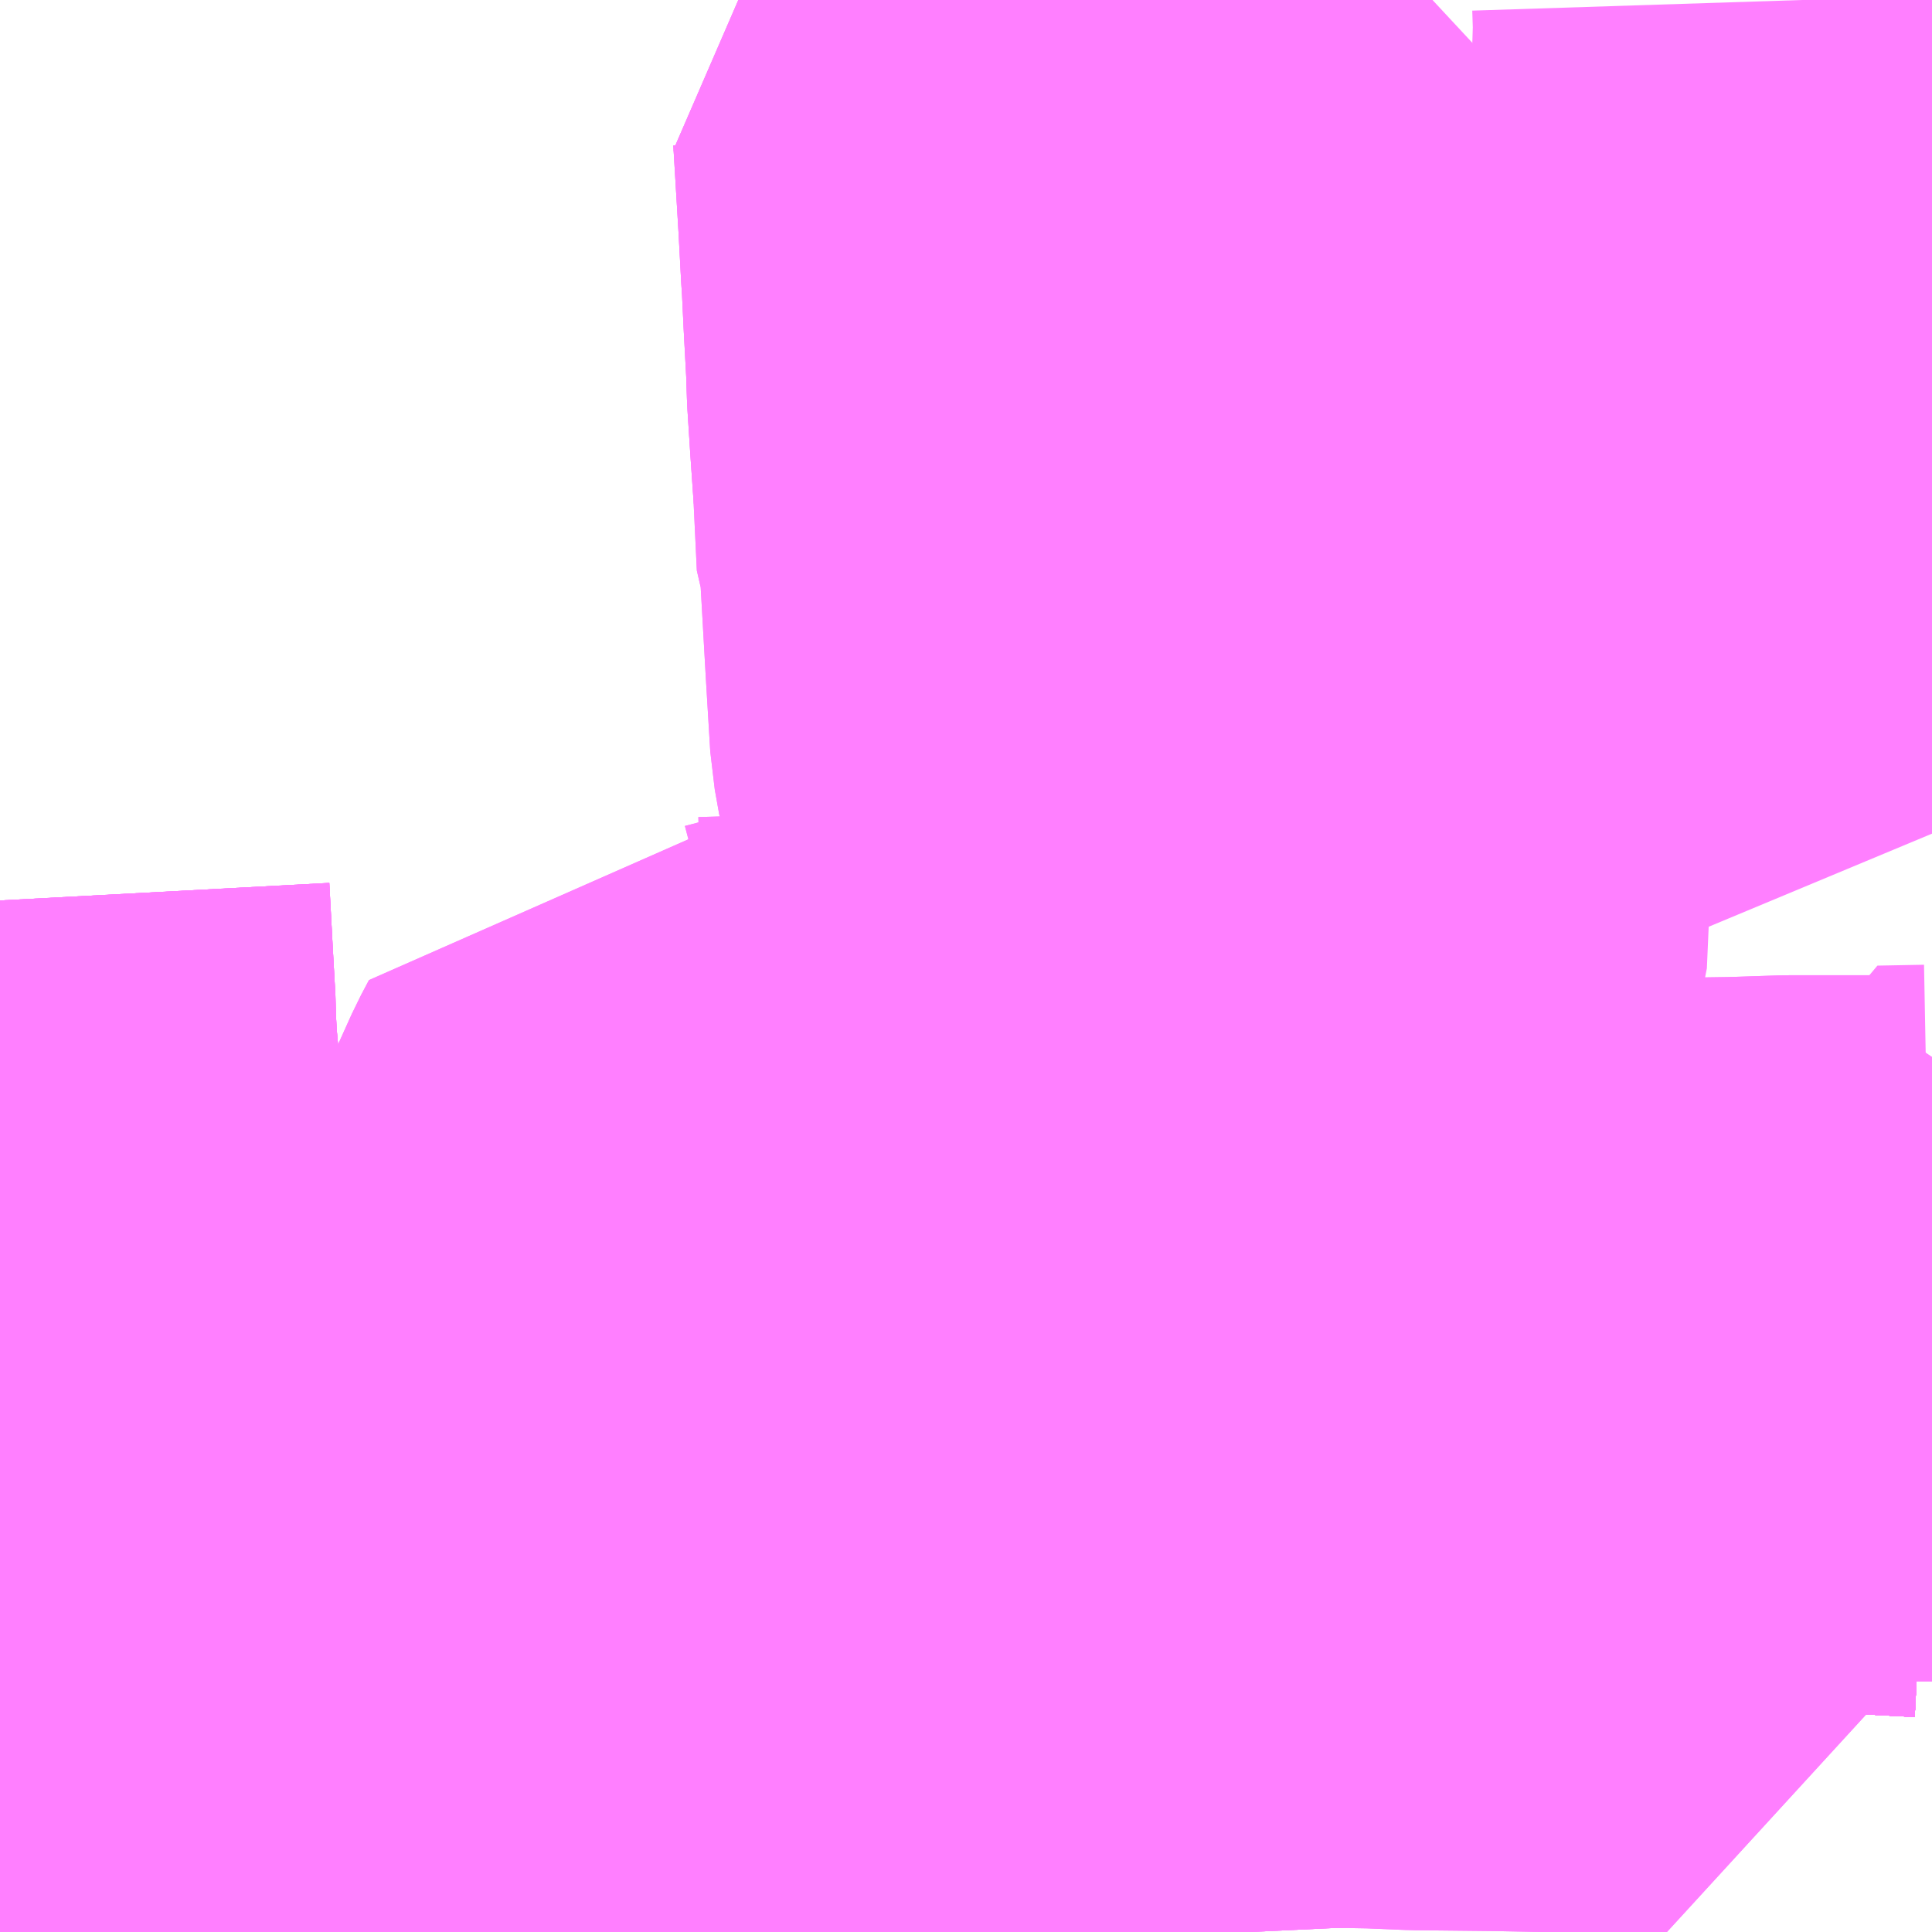 <?xml version="1.0" encoding="UTF-8"?>
<svg  xmlns="http://www.w3.org/2000/svg" xmlns:xlink="http://www.w3.org/1999/xlink" xmlns:go="http://purl.org/svgmap/profile" property="N07_001,N07_002,N07_003,N07_004,N07_005,N07_006,N07_007" viewBox="13535.156 -3476.074 2.197 2.197" go:dataArea="13535.15625 -3476.07421875 2.197265625 2.197265625" >
<globalCoordinateSystem srsName="http://purl.org/crs/84" transform="matrix(100.0,0.0,0.0,-100.0,0.0,0.0)" />
<defs>
 <g id="p0" >
  <circle cx="0.0" cy="0.0" r="3" stroke="green" stroke-width="0.75" vector-effect="non-scaling-stroke" />
 </g>
</defs>
<g fill="none" fill-rule="evenodd" stroke="#FF00FF" stroke-width="0.75" opacity="0.5" vector-effect="non-scaling-stroke" stroke-linejoin="bevel" >
<path content="1,JR四国バス（株）,オリーブ松山号　松山⇔名古屋,1.0,1.0,1.0," xlink:title="1" d="M13535.955,-3473.877L13535.957,-3473.913L13535.959,-3473.959L13535.967,-3474.02L13535.979,-3474.071L13535.997,-3474.115L13536.021,-3474.164L13536.058,-3474.218L13536.103,-3474.272L13536.14,-3474.311L13536.17,-3474.334L13536.196,-3474.354L13536.255,-3474.393L13536.297,-3474.418L13536.343,-3474.441L13536.395,-3474.459L13536.45,-3474.476L13536.504,-3474.489L13536.556,-3474.499L13536.616,-3474.507L13536.653,-3474.51L13536.729,-3474.514L13536.8,-3474.516L13536.859,-3474.517L13536.946,-3474.517L13537.077,-3474.511L13537.22,-3474.503L13537.353,-3474.496"/>
<path content="1,JR四国バス（株）,ドリーム徳島号　阿南・徳島⇔新宿・東京・新木場,1.0,1.0,1.0," xlink:title="1" d="M13535.955,-3473.877L13535.957,-3473.913L13535.959,-3473.959L13535.967,-3474.02L13535.979,-3474.071L13535.997,-3474.115L13536.021,-3474.164L13536.058,-3474.218L13536.103,-3474.272L13536.14,-3474.311L13536.17,-3474.334L13536.196,-3474.354L13536.255,-3474.393L13536.297,-3474.418L13536.343,-3474.441L13536.395,-3474.459L13536.45,-3474.476L13536.504,-3474.489L13536.556,-3474.499L13536.616,-3474.507L13536.653,-3474.51L13536.729,-3474.514L13536.8,-3474.516L13536.859,-3474.517L13536.946,-3474.517L13537.077,-3474.511L13537.22,-3474.503L13537.353,-3474.496"/>
<path content="1,JR四国バス（株）,ドリーム高松・松山号　松山・高松⇔東京・東京ディズニーランド,1.0,1.0,1.0," xlink:title="1" d="M13535.955,-3473.877L13535.957,-3473.913L13535.959,-3473.959L13535.967,-3474.02L13535.979,-3474.071L13535.997,-3474.115L13536.021,-3474.164L13536.058,-3474.218L13536.103,-3474.272L13536.14,-3474.311L13536.17,-3474.334L13536.196,-3474.354L13536.255,-3474.393L13536.297,-3474.418L13536.343,-3474.441L13536.395,-3474.459L13536.45,-3474.476L13536.504,-3474.489L13536.556,-3474.499L13536.616,-3474.507L13536.653,-3474.51L13536.729,-3474.514L13536.8,-3474.516L13536.859,-3474.517L13536.946,-3474.517L13537.077,-3474.511L13537.22,-3474.503L13537.353,-3474.496"/>
<path content="1,JR四国バス（株）,ドリーム高松号　観音寺・高松⇔新宿・東京・新木場,1.0,1.0,1.0," xlink:title="1" d="M13535.955,-3473.877L13535.957,-3473.913L13535.959,-3473.959L13535.967,-3474.02L13535.979,-3474.071L13535.997,-3474.115L13536.021,-3474.164L13536.058,-3474.218L13536.103,-3474.272L13536.14,-3474.311L13536.17,-3474.334L13536.196,-3474.354L13536.255,-3474.393L13536.297,-3474.418L13536.343,-3474.441L13536.395,-3474.459L13536.45,-3474.476L13536.504,-3474.489L13536.556,-3474.499L13536.616,-3474.507L13536.653,-3474.51L13536.729,-3474.514L13536.8,-3474.516L13536.859,-3474.517L13536.946,-3474.517L13537.077,-3474.511L13537.22,-3474.503L13537.353,-3474.496"/>
<path content="1,JR四国バス（株）,ドリーム高知号　高知・徳島⇔東京・新木場,1.0,1.0,1.0," xlink:title="1" d="M13537.353,-3474.496L13537.22,-3474.503L13537.077,-3474.511L13536.946,-3474.517L13536.859,-3474.517L13536.8,-3474.516L13536.729,-3474.514L13536.653,-3474.51L13536.616,-3474.507L13536.556,-3474.499L13536.504,-3474.489L13536.45,-3474.476L13536.395,-3474.459L13536.343,-3474.441L13536.297,-3474.418L13536.255,-3474.393L13536.196,-3474.354L13536.17,-3474.334L13536.14,-3474.311L13536.103,-3474.272L13536.058,-3474.218L13536.021,-3474.164L13535.997,-3474.115L13535.979,-3474.071L13535.967,-3474.02L13535.959,-3473.959L13535.957,-3473.913L13535.955,-3473.877"/>
<path content="1,JR四国バス（株）,阿波エクスプレス京都号　徳島⇔京都,3.0,3.0,3.0," xlink:title="1" d="M13535.955,-3473.877L13535.957,-3473.913L13535.959,-3473.959L13535.967,-3474.02L13535.979,-3474.071L13535.997,-3474.115L13536.021,-3474.164L13536.058,-3474.218L13536.103,-3474.272L13536.14,-3474.311L13536.17,-3474.334L13536.196,-3474.354L13536.255,-3474.393L13536.297,-3474.418L13536.343,-3474.441L13536.395,-3474.459L13536.45,-3474.476L13536.504,-3474.489L13536.556,-3474.499L13536.616,-3474.507L13536.653,-3474.51L13536.729,-3474.514L13536.8,-3474.516L13536.859,-3474.517L13536.946,-3474.517L13537.077,-3474.511L13537.22,-3474.503L13537.353,-3474.496"/>
<path content="1,JR四国バス（株）,高松エクスプレス京都号　高松⇔京都,2.0,2.0,2.0," xlink:title="1" d="M13535.955,-3473.877L13535.957,-3473.913L13535.959,-3473.959L13535.967,-3474.02L13535.979,-3474.071L13535.997,-3474.115L13536.021,-3474.164L13536.058,-3474.218L13536.103,-3474.272L13536.14,-3474.311L13536.17,-3474.334L13536.196,-3474.354L13536.255,-3474.393L13536.297,-3474.418L13536.343,-3474.441L13536.395,-3474.459L13536.45,-3474.476L13536.504,-3474.489L13536.556,-3474.499L13536.616,-3474.507L13536.653,-3474.51L13536.729,-3474.514L13536.8,-3474.516L13536.859,-3474.517L13536.946,-3474.517L13537.077,-3474.511L13537.22,-3474.503L13537.353,-3474.496"/>
<path content="1,JR四国バス（株）,高知エクスプレス号　高知⇔神戸・大阪・京都,7.0,7.0,7.0," xlink:title="1" d="M13535.955,-3473.877L13535.957,-3473.913L13535.959,-3473.959L13535.967,-3474.02L13535.979,-3474.071L13535.997,-3474.115L13536.021,-3474.164L13536.058,-3474.218L13536.103,-3474.272L13536.14,-3474.311L13536.17,-3474.334L13536.196,-3474.354L13536.255,-3474.393L13536.297,-3474.418L13536.343,-3474.441L13536.395,-3474.459L13536.45,-3474.476L13536.504,-3474.489L13536.556,-3474.499L13536.616,-3474.507L13536.653,-3474.51L13536.729,-3474.514L13536.8,-3474.516L13536.859,-3474.517L13536.946,-3474.517L13537.077,-3474.511L13537.22,-3474.503L13537.353,-3474.496"/>
<path content="1,JR東海バス（株）,オリーブ松山号,1.0,1.0,1.0," xlink:title="1" d="M13535.955,-3473.877L13535.957,-3473.913L13535.959,-3473.959L13535.967,-3474.02L13535.979,-3474.071L13535.997,-3474.115L13536.021,-3474.164L13536.058,-3474.218L13536.103,-3474.272L13536.14,-3474.311L13536.17,-3474.334L13536.196,-3474.354L13536.255,-3474.393L13536.297,-3474.418L13536.343,-3474.441L13536.395,-3474.459L13536.45,-3474.476L13536.504,-3474.489L13536.556,-3474.499L13536.616,-3474.507L13536.653,-3474.51L13536.729,-3474.514L13536.8,-3474.516L13536.859,-3474.517L13536.946,-3474.517L13537.077,-3474.511L13537.22,-3474.503L13537.353,-3474.496"/>
<path content="1,JR東海バス（株）,名神ハイウェイバス_05_on,29.0,29.0,29.0," xlink:title="1" d="M13535.955,-3473.877L13535.957,-3473.913L13535.959,-3473.959L13535.967,-3474.02L13535.979,-3474.071L13535.997,-3474.115L13536.021,-3474.164L13536.058,-3474.218L13536.103,-3474.272L13536.14,-3474.311L13536.17,-3474.334L13536.196,-3474.354L13536.255,-3474.393L13536.297,-3474.418L13536.343,-3474.441L13536.395,-3474.459L13536.45,-3474.476L13536.504,-3474.489L13536.556,-3474.499L13536.616,-3474.507L13536.653,-3474.51L13536.729,-3474.514L13536.8,-3474.516L13536.859,-3474.517L13536.946,-3474.517L13537.077,-3474.511L13537.22,-3474.503L13537.353,-3474.496"/>
<path content="1,ロウズ観光（株）,岡山・倉敷～東京,1.0,1.0,1.0," xlink:title="1" d="M13535.955,-3473.877L13535.957,-3473.913L13535.959,-3473.959L13535.967,-3474.02L13535.979,-3474.071L13535.997,-3474.115L13536.021,-3474.164L13536.058,-3474.218L13536.103,-3474.272L13536.14,-3474.311L13536.17,-3474.334L13536.196,-3474.354L13536.255,-3474.393L13536.297,-3474.418L13536.343,-3474.441L13536.395,-3474.459L13536.45,-3474.476L13536.504,-3474.489L13536.556,-3474.499L13536.616,-3474.507L13536.653,-3474.51L13536.729,-3474.514L13536.8,-3474.516L13536.859,-3474.517L13536.946,-3474.517L13537.077,-3474.511L13537.22,-3474.503L13537.353,-3474.496"/>
<path content="1,京成バス（株）,神戸・大阪～東京ディズニーリゾート・海浜幕張・千葉中央駅,0.5,0.5,0.5," xlink:title="1" d="M13535.955,-3473.877L13535.957,-3473.913L13535.959,-3473.959L13535.967,-3474.02L13535.979,-3474.071L13535.997,-3474.115L13536.021,-3474.164L13536.058,-3474.218L13536.103,-3474.272L13536.14,-3474.311L13536.17,-3474.334L13536.196,-3474.354L13536.255,-3474.393L13536.297,-3474.418L13536.343,-3474.441L13536.395,-3474.459L13536.45,-3474.476L13536.504,-3474.489L13536.556,-3474.499L13536.616,-3474.507L13536.653,-3474.51L13536.729,-3474.514L13536.8,-3474.516L13536.859,-3474.517L13536.946,-3474.517L13537.077,-3474.511L13537.22,-3474.503L13537.353,-3474.496"/>
<path content="1,京王バス南（株）,新宿・渋谷～神戸姫路線,1.0,1.0,1.0," xlink:title="1" d="M13535.955,-3473.877L13535.957,-3473.913L13535.959,-3473.959L13535.967,-3474.02L13535.979,-3474.071L13535.997,-3474.115L13536.021,-3474.164L13536.058,-3474.218L13536.103,-3474.272L13536.14,-3474.311L13536.17,-3474.334L13536.196,-3474.354L13536.255,-3474.393L13536.297,-3474.418L13536.343,-3474.441L13536.395,-3474.459L13536.45,-3474.476L13536.504,-3474.489L13536.556,-3474.499L13536.616,-3474.507L13536.653,-3474.51L13536.729,-3474.514L13536.8,-3474.516L13536.859,-3474.517L13536.946,-3474.517L13537.077,-3474.511L13537.22,-3474.503L13537.353,-3474.496"/>
<path content="1,京阪バス（株）,京都⇔徳島,1.0,1.0,1.0," xlink:title="1" d="M13535.955,-3473.877L13535.957,-3473.913L13535.959,-3473.959L13535.967,-3474.02L13535.979,-3474.071L13535.997,-3474.115L13536.021,-3474.164L13536.058,-3474.218L13536.103,-3474.272L13536.14,-3474.311L13536.17,-3474.334L13536.196,-3474.354L13536.255,-3474.393L13536.297,-3474.418L13536.343,-3474.441L13536.395,-3474.459L13536.45,-3474.476L13536.504,-3474.489L13536.556,-3474.499L13536.616,-3474.507L13536.653,-3474.51L13536.729,-3474.514L13536.8,-3474.516L13536.859,-3474.517L13536.946,-3474.517L13537.077,-3474.511L13537.22,-3474.503L13537.353,-3474.496"/>
<path content="1,京阪バス（株）,京都⇔高松,1.0,1.0,1.0," xlink:title="1" d="M13535.955,-3473.877L13535.957,-3473.913L13535.959,-3473.959L13535.967,-3474.02L13535.979,-3474.071L13535.997,-3474.115L13536.021,-3474.164L13536.058,-3474.218L13536.103,-3474.272L13536.14,-3474.311L13536.17,-3474.334L13536.196,-3474.354L13536.255,-3474.393L13536.297,-3474.418L13536.343,-3474.441L13536.395,-3474.459L13536.45,-3474.476L13536.504,-3474.489L13536.556,-3474.499L13536.616,-3474.507L13536.653,-3474.51L13536.729,-3474.514L13536.8,-3474.516L13536.859,-3474.517L13536.946,-3474.517L13537.077,-3474.511L13537.22,-3474.503L13537.353,-3474.496"/>
<path content="1,京阪バス（株）,枚方・寝屋川⇔淡路・徳島,1.0,1.0,1.0," xlink:title="1" d="M13535.955,-3473.877L13535.957,-3473.913L13535.959,-3473.959L13535.967,-3474.02L13535.979,-3474.071L13535.997,-3474.115L13536.021,-3474.164L13536.058,-3474.218L13536.103,-3474.272L13536.14,-3474.311L13536.17,-3474.334L13536.196,-3474.354L13536.255,-3474.393L13536.297,-3474.418L13536.343,-3474.441L13536.395,-3474.459L13536.45,-3474.476L13536.504,-3474.489L13536.556,-3474.499L13536.616,-3474.507L13536.653,-3474.51L13536.729,-3474.514L13536.8,-3474.516L13536.859,-3474.517L13536.946,-3474.517L13537.077,-3474.511L13537.22,-3474.503L13537.353,-3474.496"/>
<path content="1,南海バス（株）,エアポートリムジン（西宮空港線）13,2.0,2.0,2.0," xlink:title="1" d="M13535.788,-3474.634L13535.842,-3474.649L13535.829,-3474.634L13535.803,-3474.602L13535.792,-3474.589L13535.771,-3474.561L13535.757,-3474.544L13535.75,-3474.532L13535.746,-3474.512L13535.747,-3474.485L13535.759,-3474.433L13535.761,-3474.423L13535.559,-3474.426L13535.507,-3474.426L13535.471,-3474.425L13535.339,-3474.418L13535.192,-3474.412L13535.194,-3474.401L13535.2,-3474.303L13535.203,-3474.28L13535.214,-3474.228L13535.221,-3474.196L13535.244,-3474.079L13535.255,-3474.003L13535.262,-3473.933L13535.254,-3473.932L13535.169,-3473.932L13535.156,-3473.933"/>
<path content="1,名鉄バス（株）,名古屋～徳島,0.5,2.0,2.0," xlink:title="1" d="M13537.353,-3474.496L13537.22,-3474.503L13537.077,-3474.511L13536.946,-3474.517L13536.859,-3474.517L13536.8,-3474.516L13536.729,-3474.514L13536.653,-3474.51L13536.616,-3474.507L13536.556,-3474.499L13536.504,-3474.489L13536.45,-3474.476L13536.395,-3474.459L13536.343,-3474.441L13536.297,-3474.418L13536.255,-3474.393L13536.196,-3474.354L13536.17,-3474.334L13536.14,-3474.311L13536.103,-3474.272L13536.058,-3474.218L13536.021,-3474.164L13535.997,-3474.115L13535.979,-3474.071L13535.967,-3474.02L13535.959,-3473.959L13535.957,-3473.913L13535.955,-3473.877"/>
<path content="1,名鉄バス（株）,名古屋～松山,1.0,1.0,1.0," xlink:title="1" d="M13535.955,-3473.877L13535.957,-3473.913L13535.959,-3473.959L13535.967,-3474.02L13535.979,-3474.071L13535.997,-3474.115L13536.021,-3474.164L13536.058,-3474.218L13536.103,-3474.272L13536.14,-3474.311L13536.17,-3474.334L13536.196,-3474.354L13536.255,-3474.393L13536.297,-3474.418L13536.343,-3474.441L13536.395,-3474.459L13536.45,-3474.476L13536.504,-3474.489L13536.556,-3474.499L13536.616,-3474.507L13536.653,-3474.51L13536.729,-3474.514L13536.8,-3474.516L13536.859,-3474.517L13536.946,-3474.517L13537.077,-3474.511L13537.22,-3474.503L13537.353,-3474.496"/>
<path content="1,名鉄バス（株）,名古屋～高松,2.0,2.0,2.0," xlink:title="1" d="M13535.955,-3473.877L13535.957,-3473.913L13535.959,-3473.959L13535.967,-3474.02L13535.979,-3474.071L13535.997,-3474.115L13536.021,-3474.164L13536.058,-3474.218L13536.103,-3474.272L13536.14,-3474.311L13536.17,-3474.334L13536.196,-3474.354L13536.255,-3474.393L13536.297,-3474.418L13536.343,-3474.441L13536.395,-3474.459L13536.45,-3474.476L13536.504,-3474.489L13536.556,-3474.499L13536.616,-3474.507L13536.653,-3474.51L13536.729,-3474.514L13536.8,-3474.516L13536.859,-3474.517L13536.946,-3474.517L13537.077,-3474.511L13537.22,-3474.503L13537.353,-3474.496"/>
<path content="1,四国交通（株）,大阪線（阿波池田BT～大阪間）,6.0,6.0,6.0," xlink:title="1" d="M13535.955,-3473.877L13535.957,-3473.913L13535.959,-3473.959L13535.967,-3474.02L13535.979,-3474.071L13535.997,-3474.115L13536.021,-3474.164L13536.058,-3474.218L13536.103,-3474.272L13536.14,-3474.311L13536.17,-3474.334L13536.196,-3474.354L13536.255,-3474.393L13536.297,-3474.418L13536.343,-3474.441L13536.395,-3474.459L13536.45,-3474.476L13536.504,-3474.489L13536.556,-3474.499L13536.616,-3474.507L13536.653,-3474.51L13536.729,-3474.514L13536.8,-3474.516L13536.859,-3474.517L13536.946,-3474.517L13537.077,-3474.511L13537.22,-3474.503L13537.353,-3474.496"/>
<path content="1,四国高速バス（株）,さぬきエクスプレス名古屋　善通寺・坂出⇔名古屋,1.0,1.0,1.0," xlink:title="1" d="M13535.955,-3473.877L13535.957,-3473.913L13535.959,-3473.959L13535.967,-3474.02L13535.979,-3474.071L13535.997,-3474.115L13536.021,-3474.164L13536.058,-3474.218L13536.103,-3474.272L13536.14,-3474.311L13536.17,-3474.334L13536.196,-3474.354L13536.255,-3474.393L13536.297,-3474.418L13536.343,-3474.441L13536.395,-3474.459L13536.45,-3474.476L13536.504,-3474.489L13536.556,-3474.499L13536.616,-3474.507L13536.653,-3474.51L13536.729,-3474.514L13536.8,-3474.516L13536.859,-3474.517L13536.946,-3474.517L13537.077,-3474.511L13537.22,-3474.503L13537.353,-3474.496"/>
<path content="1,四国高速バス（株）,ハローブリッジ号　善通寺・坂出⇔横浜・新宿・八王子,1.0,1.0,1.0," xlink:title="1" d="M13537.353,-3474.496L13537.22,-3474.503L13537.077,-3474.511L13536.946,-3474.517L13536.859,-3474.517L13536.8,-3474.516L13536.729,-3474.514L13536.653,-3474.51L13536.616,-3474.507L13536.556,-3474.499L13536.504,-3474.489L13536.45,-3474.476L13536.395,-3474.459L13536.343,-3474.441L13536.297,-3474.418L13536.255,-3474.393L13536.196,-3474.354L13536.17,-3474.334L13536.14,-3474.311L13536.103,-3474.272L13536.058,-3474.218L13536.021,-3474.164L13535.997,-3474.115L13535.979,-3474.071L13535.967,-3474.02L13535.959,-3473.959L13535.957,-3473.913L13535.955,-3473.877"/>
<path content="1,四国高速バス（株）,高松エクスプレス京都　高松⇔京都,1.0,2.0,2.0," xlink:title="1" d="M13535.955,-3473.877L13535.957,-3473.913L13535.959,-3473.959L13535.967,-3474.02L13535.979,-3474.071L13535.997,-3474.115L13536.021,-3474.164L13536.058,-3474.218L13536.103,-3474.272L13536.14,-3474.311L13536.17,-3474.334L13536.196,-3474.354L13536.255,-3474.393L13536.297,-3474.418L13536.343,-3474.441L13536.395,-3474.459L13536.45,-3474.476L13536.504,-3474.489L13536.556,-3474.499L13536.616,-3474.507L13536.653,-3474.51L13536.729,-3474.514L13536.8,-3474.516L13536.859,-3474.517L13536.946,-3474.517L13537.077,-3474.511L13537.22,-3474.503L13537.353,-3474.496"/>
<path content="1,土佐電気鉄道（株）,ドラゴンライナー　高知⇔名古屋線,1.0,1.0,1.0," xlink:title="1" d="M13535.955,-3473.877L13535.957,-3473.913L13535.959,-3473.959L13535.967,-3474.02L13535.979,-3474.071L13535.997,-3474.115L13536.021,-3474.164L13536.058,-3474.218L13536.103,-3474.272L13536.14,-3474.311L13536.17,-3474.334L13536.196,-3474.354L13536.255,-3474.393L13536.297,-3474.418L13536.343,-3474.441L13536.395,-3474.459L13536.45,-3474.476L13536.504,-3474.489L13536.556,-3474.499L13536.616,-3474.507L13536.653,-3474.51L13536.729,-3474.514L13536.8,-3474.516L13536.859,-3474.517L13536.946,-3474.517L13537.077,-3474.511L13537.22,-3474.503L13537.353,-3474.496"/>
<path content="1,大阪空港交通（株）,西宮&gt;&gt;&gt;関西国際空港（関西空港リムジンバス）,25.0,25.0,25.0," xlink:title="1" d="M13535.788,-3474.634L13535.842,-3474.649L13535.829,-3474.634L13535.803,-3474.602L13535.792,-3474.589L13535.771,-3474.561L13535.757,-3474.544L13535.75,-3474.532L13535.746,-3474.512L13535.747,-3474.485L13535.759,-3474.433L13535.761,-3474.423L13535.559,-3474.426L13535.507,-3474.426L13535.471,-3474.425L13535.339,-3474.418L13535.192,-3474.412L13535.194,-3474.401L13535.2,-3474.303L13535.203,-3474.28L13535.214,-3474.228L13535.221,-3474.196L13535.244,-3474.079L13535.255,-3474.003L13535.262,-3473.933L13535.254,-3473.932L13535.169,-3473.932L13535.156,-3473.933"/>
<path content="1,大阪空港交通（株）,関西空港リムジンバス　神戸（三宮）&gt;&gt;&gt;大阪（伊丹）空港,37.0,37.0,37.0," xlink:title="1" d="M13535.955,-3473.877L13535.957,-3473.913L13535.959,-3473.959L13535.967,-3474.02L13535.979,-3474.071L13535.997,-3474.115L13536.021,-3474.164L13536.058,-3474.218L13536.103,-3474.272L13536.14,-3474.311L13536.17,-3474.334L13536.196,-3474.354L13536.255,-3474.393L13536.297,-3474.418L13536.343,-3474.441L13536.395,-3474.459L13536.45,-3474.476L13536.504,-3474.489L13536.556,-3474.499L13536.616,-3474.507L13536.653,-3474.51L13536.729,-3474.514L13536.8,-3474.516L13536.859,-3474.517L13536.946,-3474.517L13537.077,-3474.511L13537.22,-3474.503L13537.353,-3474.496"/>
<path content="1,大阪空港交通（株）,関西空港リムジンバス　西宮（阪神甲子園/阪急西宮北口）&gt;&gt;&gt;大阪（伊丹）空港,25.0,25.0,25.0," xlink:title="1" d="M13536.544,-3474.497L13536.504,-3474.489L13536.45,-3474.476L13536.395,-3474.459L13536.343,-3474.441L13536.297,-3474.418L13536.255,-3474.393L13536.196,-3474.354L13536.17,-3474.334L13536.14,-3474.311L13536.103,-3474.272L13536.058,-3474.218L13536.021,-3474.164L13535.997,-3474.115L13535.979,-3474.071L13535.967,-3474.02L13535.959,-3473.959L13535.957,-3473.913L13535.955,-3473.877M13536.577,-3473.877L13536.575,-3473.919L13536.575,-3473.923L13536.573,-3473.982L13536.572,-3473.994L13536.563,-3474.174L13536.561,-3474.206L13536.558,-3474.259L13536.552,-3474.357L13536.549,-3474.407L13536.546,-3474.47L13536.544,-3474.497"/>
<path content="1,大阪空港交通（株）,関西空港リムジンバス　西宮（阪神甲子園/阪急西宮北口）&gt;&gt;&gt;大阪（伊丹）空港,25.0,25.0,25.0," xlink:title="1" d="M13536.544,-3474.497L13536.556,-3474.499L13536.616,-3474.507L13536.653,-3474.51L13536.729,-3474.514L13536.8,-3474.516L13536.859,-3474.517L13536.946,-3474.517L13537.077,-3474.511L13537.22,-3474.503L13537.353,-3474.496"/>
<path content="1,大阪空港交通（株）,関西空港リムジンバス　西宮（阪神甲子園/阪急西宮北口）&gt;&gt;&gt;大阪（伊丹）空港,25.0,25.0,25.0," xlink:title="1" d="M13535.788,-3474.634L13535.842,-3474.649L13535.848,-3474.656L13535.898,-3474.767L13535.907,-3474.784L13535.961,-3474.77L13536.03,-3474.772L13536.213,-3474.82L13536.494,-3474.854L13536.503,-3474.832L13536.51,-3474.81L13536.519,-3474.769L13536.524,-3474.741L13536.527,-3474.721L13536.527,-3474.717L13536.533,-3474.637L13536.538,-3474.569L13536.539,-3474.561L13536.544,-3474.497"/>
<path content="1,宇和島自動車（株）,宇和島・松山⇔横浜・池袋・大宮,1.0,1.0,1.0," xlink:title="1" d="M13535.955,-3473.877L13535.957,-3473.913L13535.959,-3473.959L13535.967,-3474.02L13535.979,-3474.071L13535.997,-3474.115L13536.021,-3474.164L13536.058,-3474.218L13536.103,-3474.272L13536.14,-3474.311L13536.17,-3474.334L13536.196,-3474.354L13536.255,-3474.393L13536.297,-3474.418L13536.343,-3474.441L13536.395,-3474.459L13536.45,-3474.476L13536.504,-3474.489L13536.556,-3474.499L13536.616,-3474.507L13536.653,-3474.51L13536.729,-3474.514L13536.8,-3474.516L13536.859,-3474.517L13536.946,-3474.517L13537.077,-3474.511L13537.22,-3474.503L13537.353,-3474.496"/>
<path content="1,徳島バス（株）,徳島⇔三宮（三宮-大阪国際空港）,37.0,37.0,37.0," xlink:title="1" d="M13537.353,-3474.496L13537.22,-3474.503L13537.077,-3474.511L13536.946,-3474.517L13536.859,-3474.517L13536.8,-3474.516L13536.729,-3474.514L13536.653,-3474.51L13536.616,-3474.507L13536.556,-3474.499L13536.504,-3474.489L13536.45,-3474.476L13536.395,-3474.459L13536.343,-3474.441L13536.297,-3474.418L13536.255,-3474.393L13536.196,-3474.354L13536.17,-3474.334L13536.14,-3474.311L13536.103,-3474.272L13536.058,-3474.218L13536.021,-3474.164L13535.997,-3474.115L13535.979,-3474.071L13535.967,-3474.02L13535.959,-3473.959L13535.957,-3473.913L13535.955,-3473.877"/>
<path content="1,徳島バス（株）,徳島⇔京都,7.0,7.0,7.0," xlink:title="1" d="M13535.955,-3473.877L13535.957,-3473.913L13535.959,-3473.959L13535.967,-3474.02L13535.979,-3474.071L13535.997,-3474.115L13536.021,-3474.164L13536.058,-3474.218L13536.103,-3474.272L13536.14,-3474.311L13536.17,-3474.334L13536.196,-3474.354L13536.255,-3474.393L13536.297,-3474.418L13536.343,-3474.441L13536.395,-3474.459L13536.45,-3474.476L13536.504,-3474.489L13536.556,-3474.499L13536.616,-3474.507L13536.653,-3474.51L13536.729,-3474.514L13536.8,-3474.516L13536.859,-3474.517L13536.946,-3474.517L13537.077,-3474.511L13537.22,-3474.503L13537.353,-3474.496"/>
<path content="1,徳島バス（株）,徳島⇔名古屋,2.0,2.0,2.0," xlink:title="1" d="M13537.353,-3474.496L13537.22,-3474.503L13537.077,-3474.511L13536.946,-3474.517L13536.859,-3474.517L13536.8,-3474.516L13536.729,-3474.514L13536.653,-3474.51L13536.616,-3474.507L13536.556,-3474.499L13536.504,-3474.489L13536.45,-3474.476L13536.395,-3474.459L13536.343,-3474.441L13536.297,-3474.418L13536.255,-3474.393L13536.196,-3474.354L13536.17,-3474.334L13536.14,-3474.311L13536.103,-3474.272L13536.058,-3474.218L13536.021,-3474.164L13535.997,-3474.115L13535.979,-3474.071L13535.967,-3474.02L13535.959,-3473.959L13535.957,-3473.913L13535.955,-3473.877"/>
<path content="1,徳島バス（株）,徳島⇔寝屋川・枚方,2.0,2.0,2.0," xlink:title="1" d="M13535.955,-3473.877L13535.957,-3473.913L13535.959,-3473.959L13535.967,-3474.02L13535.979,-3474.071L13535.997,-3474.115L13536.021,-3474.164L13536.058,-3474.218L13536.103,-3474.272L13536.14,-3474.311L13536.17,-3474.334L13536.196,-3474.354L13536.255,-3474.393L13536.297,-3474.418L13536.343,-3474.441L13536.395,-3474.459L13536.45,-3474.476L13536.504,-3474.489L13536.556,-3474.499L13536.616,-3474.507L13536.653,-3474.51L13536.729,-3474.514L13536.8,-3474.516L13536.859,-3474.517L13536.946,-3474.517L13537.077,-3474.511L13537.22,-3474.503L13537.353,-3474.496"/>
<path content="1,徳島バス（株）,徳島⇔東京,2.0,2.0,2.0," xlink:title="1" d="M13535.955,-3473.877L13535.957,-3473.913L13535.959,-3473.959L13535.967,-3474.02L13535.979,-3474.071L13535.997,-3474.115L13536.021,-3474.164L13536.058,-3474.218L13536.103,-3474.272L13536.14,-3474.311L13536.17,-3474.334L13536.196,-3474.354L13536.255,-3474.393L13536.297,-3474.418L13536.343,-3474.441L13536.395,-3474.459L13536.45,-3474.476L13536.504,-3474.489L13536.556,-3474.499L13536.616,-3474.507L13536.653,-3474.51L13536.729,-3474.514L13536.8,-3474.516L13536.859,-3474.517L13536.946,-3474.517L13537.077,-3474.511L13537.22,-3474.503L13537.353,-3474.496"/>
<path content="1,本四海峡バス（株）,阿波エクスプレス号（京都）　徳島駅-京都駅,1.0,1.0,1.0," xlink:title="1" d="M13537.353,-3474.496L13537.22,-3474.503L13537.077,-3474.511L13536.946,-3474.517L13536.859,-3474.517L13536.8,-3474.516L13536.729,-3474.514L13536.653,-3474.51L13536.616,-3474.507L13536.556,-3474.499L13536.504,-3474.489L13536.45,-3474.476L13536.395,-3474.459L13536.343,-3474.441L13536.297,-3474.418L13536.255,-3474.393L13536.196,-3474.354L13536.17,-3474.334L13536.14,-3474.311L13536.103,-3474.272L13536.058,-3474.218L13536.021,-3474.164L13535.997,-3474.115L13535.979,-3474.071L13535.967,-3474.02L13535.959,-3473.959L13535.957,-3473.913L13535.955,-3473.877"/>
<path content="1,琴平バス（株）,愛媛・高知シャトル,2.0,2.0,2.0," xlink:title="1" d="M13535.955,-3473.877L13535.957,-3473.913L13535.959,-3473.959L13535.967,-3474.02L13535.979,-3474.071L13535.997,-3474.115L13536.021,-3474.164L13536.058,-3474.218L13536.103,-3474.272L13536.14,-3474.311L13536.17,-3474.334L13536.196,-3474.354L13536.255,-3474.393L13536.297,-3474.418L13536.343,-3474.441L13536.395,-3474.459L13536.45,-3474.476L13536.504,-3474.489L13536.556,-3474.499L13536.616,-3474.507L13536.653,-3474.51L13536.729,-3474.514L13536.8,-3474.516L13536.859,-3474.517L13536.946,-3474.517L13537.077,-3474.511L13537.22,-3474.503L13537.353,-3474.496"/>
<path content="1,神姫バス（株）,姫路・神戸（三ノ宮）-東京（渋谷・新宿）,1.0,1.0,1.0," xlink:title="1" d="M13537.353,-3474.496L13537.22,-3474.503L13537.077,-3474.511L13536.946,-3474.517L13536.859,-3474.517L13536.8,-3474.516L13536.729,-3474.514L13536.653,-3474.51L13536.616,-3474.507L13536.556,-3474.499L13536.504,-3474.489L13536.45,-3474.476L13536.395,-3474.459L13536.343,-3474.441L13536.297,-3474.418L13536.255,-3474.393L13536.196,-3474.354L13536.17,-3474.334L13536.14,-3474.311L13536.103,-3474.272L13536.058,-3474.218L13536.021,-3474.164L13535.997,-3474.115L13535.979,-3474.071L13535.967,-3474.02L13535.959,-3473.959L13535.957,-3473.913L13535.955,-3473.877"/>
<path content="1,関西空港交通（株）,西宮発着,7.5,7.5,7.5," xlink:title="1" d="M13535.788,-3474.634L13535.842,-3474.649L13535.829,-3474.634L13535.803,-3474.602L13535.792,-3474.589L13535.771,-3474.561L13535.757,-3474.544L13535.75,-3474.532L13535.746,-3474.512L13535.747,-3474.485L13535.759,-3474.433L13535.761,-3474.423L13535.559,-3474.426L13535.507,-3474.426L13535.471,-3474.425L13535.339,-3474.418L13535.192,-3474.412L13535.194,-3474.401L13535.2,-3474.303L13535.203,-3474.28L13535.214,-3474.228L13535.221,-3474.196L13535.244,-3474.079L13535.255,-3474.003L13535.262,-3473.933L13535.254,-3473.932L13535.169,-3473.932L13535.156,-3473.933"/>
<path content="1,阪急バス（株）,夙川台線1,12.7,4.0,4.1," xlink:title="1" d="M13535.156,-3473.933L13535.169,-3473.932L13535.254,-3473.932L13535.262,-3473.933L13535.255,-3474.003L13535.244,-3474.079L13535.221,-3474.196L13535.214,-3474.228L13535.203,-3474.28L13535.2,-3474.303L13535.194,-3474.401L13535.192,-3474.412L13535.245,-3474.414L13535.339,-3474.418L13535.471,-3474.425L13535.507,-3474.426L13535.559,-3474.426L13535.664,-3474.424L13535.664,-3474.491L13535.688,-3474.494L13535.697,-3474.506L13535.696,-3474.52L13535.69,-3474.529"/>
<path content="1,阪急バス（株）,有馬系統,11.0,8.5,9.0," xlink:title="1" d="M13535.156,-3473.933L13535.169,-3473.932L13535.254,-3473.932L13535.262,-3473.933L13535.255,-3474.003L13535.244,-3474.079L13535.221,-3474.196L13535.214,-3474.228L13535.203,-3474.28L13535.2,-3474.303L13535.194,-3474.401L13535.192,-3474.412L13535.245,-3474.414L13535.339,-3474.418L13535.471,-3474.425L13535.507,-3474.426L13535.559,-3474.426L13535.664,-3474.424L13535.664,-3474.491L13535.688,-3474.494L13535.697,-3474.505L13535.696,-3474.52L13535.69,-3474.529"/>
<path content="1,阪急バス（株）,武庫川線36,4.0,3.0,3.0," xlink:title="1" d="M13537.205,-3476.074L13537.206,-3476.043L13537.205,-3476.011L13537.203,-3475.945L13537.2,-3475.929L13537.195,-3475.898L13537.195,-3475.892L13537.191,-3475.87L13537.188,-3475.829L13537.192,-3475.782L13537.196,-3475.737L13537.206,-3475.658L13537.22,-3475.601L13537.232,-3475.543L13537.25,-3475.448L13537.264,-3475.378L13537.279,-3475.325L13537.322,-3475.203L13537.332,-3475.175L13537.348,-3475.138L13537.353,-3475.126M13537.353,-3474.603L13537.351,-3474.602L13537.298,-3474.601L13537.303,-3474.569L13537.309,-3474.548L13537.318,-3474.46L13537.325,-3474.402L13537.328,-3474.381L13537.328,-3474.377L13537.334,-3474.322L13537.341,-3474.273L13537.342,-3474.256L13537.344,-3474.248L13537.345,-3474.24L13537.348,-3474.207L13537.349,-3474.202L13537.352,-3474.172L13537.353,-3474.166L13537.353,-3474.162"/>
<path content="1,阪急バス（株）,西宮市内線100,0.0,8.0,8.0," xlink:title="1" d="M13535.69,-3474.529L13535.696,-3474.52L13535.697,-3474.506L13535.688,-3474.494L13535.664,-3474.491L13535.664,-3474.424L13535.761,-3474.423L13535.835,-3474.264L13535.839,-3474.249L13535.91,-3474.251L13536.049,-3474.256L13536.132,-3474.259L13536.21,-3474.26L13536.273,-3474.259L13536.347,-3474.262L13536.503,-3474.26L13536.558,-3474.259L13536.561,-3474.206L13536.563,-3474.174L13536.572,-3473.994L13536.573,-3473.982L13536.575,-3473.923L13536.575,-3473.919L13536.577,-3473.877"/>
<path content="1,阪急バス（株）,西宮市内線11,76.0,65.0,65.0," xlink:title="1" d="M13535.156,-3473.933L13535.169,-3473.932L13535.254,-3473.932L13535.262,-3473.933L13535.255,-3474.003L13535.244,-3474.079L13535.221,-3474.196L13535.214,-3474.228L13535.203,-3474.28L13535.2,-3474.303L13535.194,-3474.401L13535.192,-3474.412L13535.245,-3474.414L13535.339,-3474.418L13535.471,-3474.425L13535.507,-3474.426L13535.559,-3474.426L13535.664,-3474.424L13535.664,-3474.491L13535.688,-3474.494L13535.697,-3474.506L13535.696,-3474.52L13535.69,-3474.529"/>
<path content="1,阪急バス（株）,西宮市内線12,7.8,6.0,6.0," xlink:title="1" d="M13535.192,-3474.412L13535.194,-3474.401L13535.2,-3474.303L13535.203,-3474.28L13535.214,-3474.228L13535.221,-3474.196L13535.244,-3474.079L13535.255,-3474.003L13535.262,-3473.933L13535.254,-3473.932L13535.169,-3473.932L13535.156,-3473.933"/>
<path content="1,阪急バス（株）,西宮市内線12,7.8,6.0,6.0," xlink:title="1" d="M13535.192,-3474.412L13535.245,-3474.414L13535.339,-3474.418L13535.471,-3474.425L13535.507,-3474.426L13535.559,-3474.426L13535.664,-3474.424L13535.664,-3474.491L13535.688,-3474.494L13535.697,-3474.506L13535.696,-3474.52L13535.69,-3474.529"/>
<path content="1,阪急バス（株）,西宮市内線12,7.8,6.0,6.0," xlink:title="1" d="M13535.156,-3475.05L13535.16,-3474.975L13535.163,-3474.921L13535.163,-3474.91L13535.165,-3474.873L13535.166,-3474.864L13535.168,-3474.835L13535.169,-3474.809L13535.171,-3474.756L13535.173,-3474.716L13535.176,-3474.689L13535.181,-3474.625L13535.185,-3474.566L13535.186,-3474.541L13535.189,-3474.508L13535.19,-3474.458L13535.192,-3474.412"/>
<path content="1,阪急バス（株）,西宮市内線16,4.0,5.0,5.0," xlink:title="1" d="M13535.192,-3474.412L13535.194,-3474.401L13535.2,-3474.303L13535.203,-3474.28L13535.214,-3474.228L13535.221,-3474.196L13535.244,-3474.079L13535.255,-3474.003L13535.262,-3473.933L13535.254,-3473.932L13535.169,-3473.932L13535.156,-3473.933"/>
<path content="1,阪急バス（株）,西宮市内線16,4.0,5.0,5.0," xlink:title="1" d="M13535.69,-3474.529L13535.696,-3474.52L13535.697,-3474.506L13535.688,-3474.494L13535.664,-3474.491L13535.664,-3474.424L13535.559,-3474.426L13535.507,-3474.426L13535.471,-3474.425L13535.339,-3474.418L13535.245,-3474.414L13535.192,-3474.412"/>
<path content="1,阪急バス（株）,西宮市内線16,4.0,5.0,5.0," xlink:title="1" d="M13535.156,-3475.05L13535.16,-3474.975L13535.163,-3474.921L13535.163,-3474.91L13535.165,-3474.873L13535.166,-3474.864L13535.168,-3474.835L13535.169,-3474.809L13535.171,-3474.756L13535.173,-3474.716L13535.176,-3474.689L13535.181,-3474.625L13535.185,-3474.566L13535.186,-3474.541L13535.189,-3474.508L13535.19,-3474.458L13535.192,-3474.412"/>
<path content="1,阪急バス（株）,西宮市内線19,13.0,8.0,8.0," xlink:title="1" d="M13535.156,-3473.933L13535.169,-3473.932L13535.254,-3473.932L13535.262,-3473.933L13535.255,-3474.003L13535.244,-3474.079L13535.221,-3474.196L13535.214,-3474.228L13535.203,-3474.28L13535.2,-3474.303L13535.194,-3474.401L13535.192,-3474.412L13535.245,-3474.414L13535.339,-3474.418L13535.471,-3474.425L13535.507,-3474.426L13535.559,-3474.426L13535.664,-3474.424L13535.664,-3474.491L13535.688,-3474.494L13535.697,-3474.506L13535.696,-3474.52L13535.69,-3474.529"/>
<path content="1,阪急バス（株）,西宮市内線21,85.0,72.5,72.5," xlink:title="1" d="M13535.156,-3473.933L13535.169,-3473.932L13535.254,-3473.932L13535.262,-3473.933L13535.255,-3474.003L13535.244,-3474.079L13535.221,-3474.196L13535.214,-3474.228L13535.203,-3474.28L13535.2,-3474.303L13535.194,-3474.401L13535.192,-3474.412L13535.245,-3474.414L13535.339,-3474.418L13535.471,-3474.425L13535.507,-3474.426L13535.559,-3474.426L13535.664,-3474.424L13535.664,-3474.491L13535.688,-3474.494L13535.697,-3474.506L13535.696,-3474.52L13535.69,-3474.529"/>
<path content="1,阪急バス（株）,西宮市内線22,27.3,31.0,31.0," xlink:title="1" d="M13535.192,-3474.412L13535.194,-3474.401L13535.2,-3474.303L13535.203,-3474.28L13535.214,-3474.228L13535.221,-3474.196L13535.244,-3474.079L13535.255,-3474.003L13535.262,-3473.933L13535.254,-3473.932L13535.169,-3473.932L13535.156,-3473.933"/>
<path content="1,阪急バス（株）,西宮市内線22,27.3,31.0,31.0," xlink:title="1" d="M13535.192,-3474.412L13535.245,-3474.414L13535.339,-3474.418L13535.471,-3474.425L13535.507,-3474.426L13535.559,-3474.426L13535.664,-3474.424L13535.664,-3474.491L13535.688,-3474.494L13535.697,-3474.506L13535.696,-3474.52L13535.69,-3474.529"/>
<path content="1,阪急バス（株）,西宮市内線22,27.3,31.0,31.0," xlink:title="1" d="M13535.156,-3475.05L13535.16,-3474.975L13535.163,-3474.921L13535.163,-3474.91L13535.165,-3474.873L13535.166,-3474.864L13535.168,-3474.835L13535.169,-3474.809L13535.171,-3474.756L13535.173,-3474.716L13535.176,-3474.689L13535.181,-3474.625L13535.185,-3474.566L13535.186,-3474.541L13535.189,-3474.508L13535.19,-3474.458L13535.192,-3474.412"/>
<path content="1,阪急バス（株）,西宮市内線23,31.6,43.6,43.6," xlink:title="1" d="M13535.69,-3474.529L13535.696,-3474.52L13535.697,-3474.506L13535.688,-3474.494L13535.664,-3474.491L13535.664,-3474.424L13535.559,-3474.426L13535.507,-3474.426L13535.471,-3474.425L13535.339,-3474.418L13535.245,-3474.414L13535.192,-3474.412L13535.194,-3474.401L13535.2,-3474.303L13535.203,-3474.28L13535.214,-3474.228L13535.221,-3474.196L13535.244,-3474.079L13535.255,-3474.003L13535.262,-3473.933L13535.254,-3473.932L13535.169,-3473.932L13535.156,-3473.933"/>
<path content="1,阪急バス（株）,西宮市内線24,22.4,22.4,22.4," xlink:title="1" d="M13535.69,-3474.529L13535.696,-3474.52L13535.697,-3474.506L13535.688,-3474.494L13535.664,-3474.491L13535.664,-3474.424L13535.761,-3474.423L13535.835,-3474.264L13535.839,-3474.249L13535.846,-3474.109L13535.849,-3474.064L13535.589,-3474.069L13535.518,-3474.07L13535.486,-3474.07L13535.335,-3474.073L13535.254,-3474.075L13535.244,-3474.079L13535.255,-3474.003L13535.262,-3473.933L13535.254,-3473.932L13535.169,-3473.932L13535.156,-3473.933"/>
<path content="1,阪急バス（株）,西宮市内線26,4.3,3.7,3.7," xlink:title="1" d="M13535.192,-3474.412L13535.194,-3474.401L13535.2,-3474.303L13535.203,-3474.28L13535.214,-3474.228L13535.221,-3474.196L13535.244,-3474.079L13535.255,-3474.003L13535.262,-3473.933L13535.254,-3473.932L13535.169,-3473.932L13535.156,-3473.933"/>
<path content="1,阪急バス（株）,西宮市内線26,4.3,3.7,3.7," xlink:title="1" d="M13535.69,-3474.529L13535.696,-3474.52L13535.697,-3474.506L13535.688,-3474.494L13535.664,-3474.491L13535.664,-3474.424L13535.559,-3474.426L13535.507,-3474.426L13535.471,-3474.425L13535.339,-3474.418L13535.245,-3474.414L13535.192,-3474.412"/>
<path content="1,阪急バス（株）,西宮市内線26,4.3,3.7,3.7," xlink:title="1" d="M13535.156,-3475.05L13535.16,-3474.975L13535.163,-3474.921L13535.163,-3474.91L13535.165,-3474.873L13535.166,-3474.864L13535.168,-3474.835L13535.169,-3474.809L13535.171,-3474.756L13535.173,-3474.716L13535.176,-3474.689L13535.181,-3474.625L13535.185,-3474.566L13535.186,-3474.541L13535.189,-3474.508L13535.19,-3474.458L13535.192,-3474.412"/>
<path content="1,阪急バス（株）,西宮市内線27,2.0,1.0,1.0," xlink:title="1" d="M13535.156,-3475.05L13535.16,-3474.975L13535.163,-3474.921L13535.163,-3474.91L13535.165,-3474.873L13535.166,-3474.864L13535.168,-3474.835L13535.169,-3474.809L13535.171,-3474.756L13535.173,-3474.716L13535.176,-3474.689L13535.181,-3474.625L13535.185,-3474.566L13535.186,-3474.541L13535.189,-3474.508L13535.19,-3474.458L13535.192,-3474.412L13535.245,-3474.414L13535.339,-3474.418L13535.471,-3474.425L13535.507,-3474.426L13535.559,-3474.426L13535.664,-3474.424L13535.664,-3474.491L13535.688,-3474.494L13535.697,-3474.506L13535.696,-3474.52L13535.69,-3474.529"/>
<path content="1,阪急バス（株）,西宮市内線29,52.5,45.0,45.0," xlink:title="1" d="M13535.156,-3473.933L13535.169,-3473.932L13535.254,-3473.932L13535.262,-3473.933L13535.255,-3474.003L13535.244,-3474.079L13535.221,-3474.196L13535.214,-3474.228L13535.203,-3474.28L13535.2,-3474.303L13535.194,-3474.401L13535.192,-3474.412L13535.245,-3474.414L13535.339,-3474.418L13535.471,-3474.425L13535.507,-3474.426L13535.559,-3474.426L13535.664,-3474.424L13535.664,-3474.491L13535.688,-3474.494L13535.697,-3474.506L13535.696,-3474.52L13535.69,-3474.529"/>
<path content="1,阪急バス（株）,西宮市内線39,14.3,11.0,11.0," xlink:title="1" d="M13535.69,-3474.529L13535.696,-3474.52L13535.697,-3474.506L13535.688,-3474.494L13535.664,-3474.491L13535.664,-3474.424L13535.761,-3474.423L13535.835,-3474.264L13535.839,-3474.249L13535.91,-3474.251L13536.049,-3474.256L13536.132,-3474.259L13536.21,-3474.26L13536.273,-3474.259L13536.347,-3474.262L13536.503,-3474.26L13536.558,-3474.259L13536.584,-3474.258L13536.608,-3474.258L13536.721,-3474.256L13536.769,-3474.254L13536.862,-3474.253L13536.913,-3474.252L13536.964,-3474.251L13537.026,-3474.25L13537.06,-3474.249L13537.054,-3474.3L13537.046,-3474.361L13537.045,-3474.382L13537.04,-3474.417L13537.031,-3474.486L13537.03,-3474.493L13537.017,-3474.586L13537.018,-3474.586L13537.062,-3474.587L13537.129,-3474.588L13537.191,-3474.59L13537.22,-3474.59L13537.294,-3474.59L13537.299,-3474.591L13537.303,-3474.569L13537.307,-3474.56L13537.309,-3474.548L13537.318,-3474.46L13537.325,-3474.402L13537.328,-3474.381L13537.328,-3474.377L13537.334,-3474.322L13537.341,-3474.273L13537.342,-3474.256L13537.344,-3474.248L13537.345,-3474.24L13537.348,-3474.207L13537.349,-3474.202L13537.352,-3474.172L13537.353,-3474.166L13537.353,-3474.162"/>
<path content="1,阪急バス（株）,西宮市内線50,28.3,23.3,23.3," xlink:title="1" d="M13535.69,-3474.529L13535.696,-3474.52L13535.697,-3474.506L13535.688,-3474.494L13535.664,-3474.491L13535.664,-3474.424L13535.761,-3474.423L13535.835,-3474.264L13535.839,-3474.249L13535.91,-3474.251L13536.049,-3474.256L13536.132,-3474.259L13536.21,-3474.26L13536.273,-3474.259L13536.347,-3474.262L13536.503,-3474.26L13536.558,-3474.259L13536.584,-3474.258L13536.608,-3474.258L13536.721,-3474.256L13536.769,-3474.254L13536.862,-3474.253L13536.913,-3474.252L13536.964,-3474.251L13537.026,-3474.25L13537.06,-3474.249L13537.054,-3474.3L13537.046,-3474.361L13537.045,-3474.382L13537.04,-3474.417L13537.031,-3474.486L13537.03,-3474.493L13537.017,-3474.586"/>
<path content="1,阪急バス（株）,西宮市内線50,28.3,23.3,23.3," xlink:title="1" d="M13536.703,-3474.575L13536.635,-3474.573L13536.538,-3474.569L13536.539,-3474.561L13536.546,-3474.47L13536.547,-3474.446"/>
<path content="1,阪急バス（株）,西宮市内線50,28.3,23.3,23.3," xlink:title="1" d="M13536.703,-3474.575L13536.702,-3474.613L13536.701,-3474.651L13536.698,-3474.717L13536.696,-3474.744L13536.692,-3474.771L13536.684,-3474.824L13536.708,-3474.935L13536.713,-3474.962L13536.719,-3474.994L13536.729,-3475.045L13536.723,-3475.101L13536.714,-3475.179L13536.71,-3475.215L13536.706,-3475.249L13536.667,-3475.248L13536.61,-3475.246L13536.615,-3475.325L13536.615,-3475.325L13536.612,-3475.368L13536.613,-3475.426L13536.609,-3475.514L13536.605,-3475.542L13536.599,-3475.566L13536.593,-3475.586"/>
<path content="1,阪急バス（株）,西宮市内線50,28.3,23.3,23.3," xlink:title="1" d="M13537.017,-3474.586L13536.866,-3474.581L13536.816,-3474.58L13536.703,-3474.575"/>
<path content="1,阪急バス（株）,西宮市内線50,28.3,23.3,23.3," xlink:title="1" d="M13537.017,-3474.586L13537.018,-3474.586L13537.062,-3474.587L13537.129,-3474.588L13537.191,-3474.59L13537.22,-3474.59L13537.294,-3474.59L13537.299,-3474.591L13537.303,-3474.569L13537.309,-3474.548L13537.318,-3474.46L13537.325,-3474.402L13537.328,-3474.381L13537.328,-3474.377L13537.334,-3474.322L13537.341,-3474.273L13537.342,-3474.256L13537.344,-3474.248L13537.345,-3474.24L13537.348,-3474.207L13537.349,-3474.202L13537.352,-3474.172L13537.353,-3474.166L13537.353,-3474.162"/>
<path content="1,阪急バス（株）,西宮市内線50,28.3,23.3,23.3," xlink:title="1" d="M13536.593,-3475.586L13536.592,-3475.602L13536.6,-3475.641L13536.605,-3475.665L13536.612,-3475.685L13536.628,-3475.753L13536.65,-3475.88L13536.652,-3475.888L13536.663,-3475.917L13536.678,-3475.95L13536.695,-3475.98L13536.714,-3476.005L13536.742,-3476.034L13536.785,-3476.074M13536.475,-3476.074L13536.459,-3476.064L13536.449,-3476.058L13536.442,-3476.053L13536.425,-3476.04L13536.397,-3476.018L13536.342,-3475.977L13536.295,-3475.941L13536.296,-3475.931L13536.302,-3475.831L13536.305,-3475.775L13536.306,-3475.76L13536.308,-3475.718L13536.311,-3475.662L13536.312,-3475.632L13536.315,-3475.585L13536.319,-3475.527L13536.331,-3475.531L13536.388,-3475.542L13536.39,-3475.543L13536.466,-3475.56L13536.514,-3475.57L13536.537,-3475.574L13536.575,-3475.583L13536.593,-3475.586"/>
<path content="1,阪急バス（株）,西宮市内線7,0.0,1.0,0.0," xlink:title="1" d="M13535.69,-3474.529L13535.696,-3474.52L13535.697,-3474.506L13535.688,-3474.494L13535.664,-3474.491L13535.664,-3474.424L13535.559,-3474.426L13535.507,-3474.426L13535.471,-3474.425L13535.339,-3474.418L13535.245,-3474.414L13535.192,-3474.412L13535.194,-3474.401L13535.2,-3474.303L13535.203,-3474.28L13535.214,-3474.228L13535.156,-3474.227"/>
<path content="1,阪急バス（株）,豊中西宮線96,9.0,9.0,9.0," xlink:title="1" d="M13535.69,-3474.529L13535.696,-3474.52L13535.697,-3474.506L13535.688,-3474.494L13535.664,-3474.491L13535.664,-3474.424L13535.761,-3474.423L13535.835,-3474.264L13535.839,-3474.249L13535.91,-3474.251L13536.049,-3474.256L13536.132,-3474.259L13536.21,-3474.26L13536.273,-3474.259L13536.347,-3474.262L13536.503,-3474.26L13536.558,-3474.259L13536.552,-3474.357L13536.549,-3474.407L13536.547,-3474.446L13536.546,-3474.47L13536.539,-3474.561L13536.538,-3474.569L13536.533,-3474.637L13536.527,-3474.717L13536.527,-3474.721L13536.524,-3474.741L13536.519,-3474.769L13536.51,-3474.81L13536.503,-3474.832L13536.482,-3474.883L13536.47,-3474.91L13536.463,-3474.926L13536.458,-3474.937L13536.451,-3474.954L13536.442,-3474.975L13536.438,-3474.985L13536.416,-3475.035L13536.41,-3475.048L13536.396,-3475.079L13536.383,-3475.105L13536.366,-3475.146L13536.352,-3475.182L13536.343,-3475.214L13536.338,-3475.242L13536.333,-3475.325L13536.327,-3475.431L13536.326,-3475.436L13536.323,-3475.443L13536.319,-3475.527L13536.315,-3475.585L13536.312,-3475.632L13536.311,-3475.662L13536.308,-3475.718L13536.306,-3475.76L13536.305,-3475.775L13536.302,-3475.831L13536.296,-3475.931L13536.295,-3475.941L13536.342,-3475.977L13536.397,-3476.018L13536.425,-3476.04L13536.442,-3476.053L13536.449,-3476.058L13536.459,-3476.064L13536.475,-3476.074"/>
<path content="1,阪急バス（株）,豊中西宮線97,1.0,1.0,1.0," xlink:title="1" d="M13535.69,-3474.529L13535.696,-3474.52L13535.697,-3474.506L13535.688,-3474.494L13535.664,-3474.491L13535.664,-3474.424L13535.761,-3474.423L13535.835,-3474.264L13535.839,-3474.249L13535.91,-3474.251L13536.049,-3474.256L13536.132,-3474.259L13536.21,-3474.26L13536.273,-3474.259L13536.347,-3474.262L13536.503,-3474.26L13536.558,-3474.259L13536.552,-3474.357L13536.549,-3474.407L13536.547,-3474.446L13536.546,-3474.47L13536.539,-3474.561L13536.538,-3474.569L13536.533,-3474.637L13536.527,-3474.717L13536.527,-3474.721L13536.524,-3474.741L13536.519,-3474.769L13536.51,-3474.81L13536.503,-3474.832L13536.482,-3474.883L13536.47,-3474.91L13536.463,-3474.926L13536.458,-3474.937L13536.451,-3474.954L13536.442,-3474.975L13536.438,-3474.985L13536.416,-3475.035L13536.41,-3475.048L13536.396,-3475.079L13536.383,-3475.105L13536.366,-3475.146L13536.352,-3475.182L13536.343,-3475.214L13536.338,-3475.242L13536.333,-3475.325L13536.327,-3475.431L13536.326,-3475.436L13536.323,-3475.443L13536.319,-3475.527L13536.315,-3475.585L13536.312,-3475.632L13536.311,-3475.662L13536.308,-3475.718L13536.306,-3475.76L13536.305,-3475.775L13536.302,-3475.831L13536.296,-3475.931L13536.295,-3475.941L13536.342,-3475.977L13536.397,-3476.018L13536.425,-3476.04L13536.442,-3476.053L13536.449,-3476.058L13536.459,-3476.064L13536.475,-3476.074"/>
<path content="1,阪急バス（株）,金仙寺系統,12.0,7.5,4.0," xlink:title="1" d="M13535.156,-3473.933L13535.169,-3473.932L13535.254,-3473.932L13535.262,-3473.933L13535.255,-3474.003L13535.244,-3474.079L13535.221,-3474.196L13535.214,-3474.228L13535.203,-3474.28L13535.2,-3474.303L13535.194,-3474.401L13535.192,-3474.412L13535.245,-3474.414L13535.339,-3474.418L13535.471,-3474.425L13535.507,-3474.426L13535.559,-3474.426L13535.664,-3474.424L13535.664,-3474.491L13535.688,-3474.494L13535.697,-3474.505L13535.696,-3474.52L13535.69,-3474.529"/>
<path content="1,阪神バス（株）,甲子園西宮北口線,0.0,16.0,16.0," xlink:title="1" d="M13536.577,-3473.877L13536.575,-3473.919L13536.575,-3473.923L13536.573,-3473.982L13536.572,-3473.994L13536.563,-3474.174L13536.561,-3474.206L13536.558,-3474.259L13536.503,-3474.26L13536.347,-3474.262L13536.273,-3474.259L13536.21,-3474.26L13536.132,-3474.259L13536.049,-3474.256L13535.91,-3474.251L13535.839,-3474.249L13535.835,-3474.264L13535.761,-3474.423L13535.664,-3474.424L13535.663,-3474.491L13535.681,-3474.492L13535.697,-3474.504L13535.697,-3474.521L13535.69,-3474.529"/>
<path content="1,阪神バス（株）,空港リムジンバス　大阪空港～神戸三宮,37.0,37.0,37.0," xlink:title="1" d="M13535.955,-3473.877L13535.957,-3473.913L13535.959,-3473.959L13535.967,-3474.02L13535.979,-3474.071L13535.997,-3474.115L13536.021,-3474.164L13536.058,-3474.218L13536.103,-3474.272L13536.14,-3474.311L13536.17,-3474.334L13536.196,-3474.354L13536.255,-3474.393L13536.297,-3474.418L13536.343,-3474.441L13536.395,-3474.459L13536.45,-3474.476L13536.504,-3474.489L13536.556,-3474.499L13536.616,-3474.507L13536.653,-3474.51L13536.729,-3474.514L13536.8,-3474.516L13536.859,-3474.517L13536.946,-3474.517L13537.077,-3474.511L13537.22,-3474.503L13537.353,-3474.496"/>
<path content="1,阪神バス（株）,空港リムジンバス　大阪空港～西宮,20.0,20.0,20.0," xlink:title="1" d="M13536.544,-3474.497L13536.504,-3474.489L13536.45,-3474.476L13536.395,-3474.459L13536.343,-3474.441L13536.297,-3474.418L13536.255,-3474.393L13536.196,-3474.354L13536.17,-3474.334L13536.14,-3474.311L13536.103,-3474.272L13536.058,-3474.218L13536.021,-3474.164L13535.997,-3474.115L13535.979,-3474.071L13535.967,-3474.02L13535.959,-3473.959L13535.957,-3473.913L13535.955,-3473.877M13536.577,-3473.877L13536.575,-3473.919L13536.575,-3473.923L13536.573,-3473.982L13536.572,-3473.994L13536.563,-3474.174L13536.561,-3474.206L13536.558,-3474.259L13536.552,-3474.357L13536.549,-3474.407L13536.546,-3474.47L13536.544,-3474.497"/>
<path content="1,阪神バス（株）,空港リムジンバス　大阪空港～西宮,20.0,20.0,20.0," xlink:title="1" d="M13535.788,-3474.634L13535.842,-3474.649L13535.848,-3474.656L13535.898,-3474.767L13535.907,-3474.784L13535.961,-3474.77L13536.03,-3474.772L13536.213,-3474.82L13536.494,-3474.854L13536.503,-3474.832L13536.51,-3474.81L13536.519,-3474.769L13536.524,-3474.741L13536.527,-3474.721L13536.527,-3474.717L13536.533,-3474.637L13536.538,-3474.569L13536.539,-3474.561L13536.544,-3474.497"/>
<path content="1,阪神バス（株）,空港リムジンバス　大阪空港～西宮,20.0,20.0,20.0," xlink:title="1" d="M13537.353,-3474.496L13537.22,-3474.503L13537.077,-3474.511L13536.946,-3474.517L13536.859,-3474.517L13536.8,-3474.516L13536.729,-3474.514L13536.653,-3474.51L13536.616,-3474.507L13536.556,-3474.499L13536.544,-3474.497"/>
<path content="1,阪神バス（株）,空港リムジンバス　関西空港～西宮,25.5,25.5,25.5," xlink:title="1" d="M13535.788,-3474.634L13535.842,-3474.649L13535.829,-3474.634L13535.803,-3474.602L13535.792,-3474.589L13535.771,-3474.561L13535.757,-3474.544L13535.75,-3474.532L13535.746,-3474.512L13535.747,-3474.485L13535.759,-3474.433L13535.761,-3474.423L13535.664,-3474.424L13535.559,-3474.426L13535.507,-3474.426L13535.471,-3474.425L13535.339,-3474.418L13535.192,-3474.412L13535.194,-3474.401L13535.2,-3474.303L13535.203,-3474.28L13535.214,-3474.228L13535.221,-3474.196L13535.244,-3474.079L13535.255,-3474.003L13535.262,-3473.933L13535.254,-3473.932L13535.169,-3473.932L13535.156,-3473.933"/>
<path content="1,阪神バス（株）,西宮北口線,5.5,5.5,5.5," xlink:title="1" d="M13535.69,-3474.529L13535.697,-3474.521L13535.697,-3474.504L13535.681,-3474.492L13535.663,-3474.491L13535.664,-3474.424L13535.559,-3474.426L13535.507,-3474.426L13535.471,-3474.425L13535.339,-3474.418L13535.245,-3474.414L13535.192,-3474.412L13535.194,-3474.401L13535.2,-3474.303L13535.203,-3474.28L13535.214,-3474.228L13535.221,-3474.196L13535.244,-3474.079L13535.255,-3474.003L13535.262,-3473.933L13535.254,-3473.932L13535.169,-3473.932L13535.156,-3473.933"/>
<path content="1,阪神バス（株）,西宮浜線_02_on,16.0,16.0,12.5," xlink:title="1" d="M13535.259,-3473.877L13535.262,-3473.917L13535.262,-3473.933L13535.255,-3474.003L13535.244,-3474.079L13535.221,-3474.196L13535.214,-3474.228L13535.203,-3474.28L13535.2,-3474.303L13535.194,-3474.401L13535.192,-3474.412L13535.245,-3474.414L13535.339,-3474.418L13535.471,-3474.425L13535.507,-3474.426L13535.559,-3474.426L13535.664,-3474.424L13535.663,-3474.491L13535.681,-3474.492L13535.697,-3474.504L13535.697,-3474.521L13535.69,-3474.529"/>
<path content="1,高知県交通（株）,ドラゴンライナー　高知⇔名古屋線,1.0,1.0,1.0," xlink:title="1" d="M13535.955,-3473.877L13535.957,-3473.913L13535.959,-3473.959L13535.967,-3474.02L13535.979,-3474.071L13535.997,-3474.115L13536.021,-3474.164L13536.058,-3474.218L13536.103,-3474.272L13536.14,-3474.311L13536.17,-3474.334L13536.196,-3474.354L13536.255,-3474.393L13536.297,-3474.418L13536.343,-3474.441L13536.395,-3474.459L13536.45,-3474.476L13536.504,-3474.489L13536.556,-3474.499L13536.616,-3474.507L13536.653,-3474.51L13536.729,-3474.514L13536.8,-3474.516L13536.859,-3474.517L13536.946,-3474.517L13537.077,-3474.511L13537.22,-3474.503L13537.353,-3474.496"/>
</g>
</svg>
